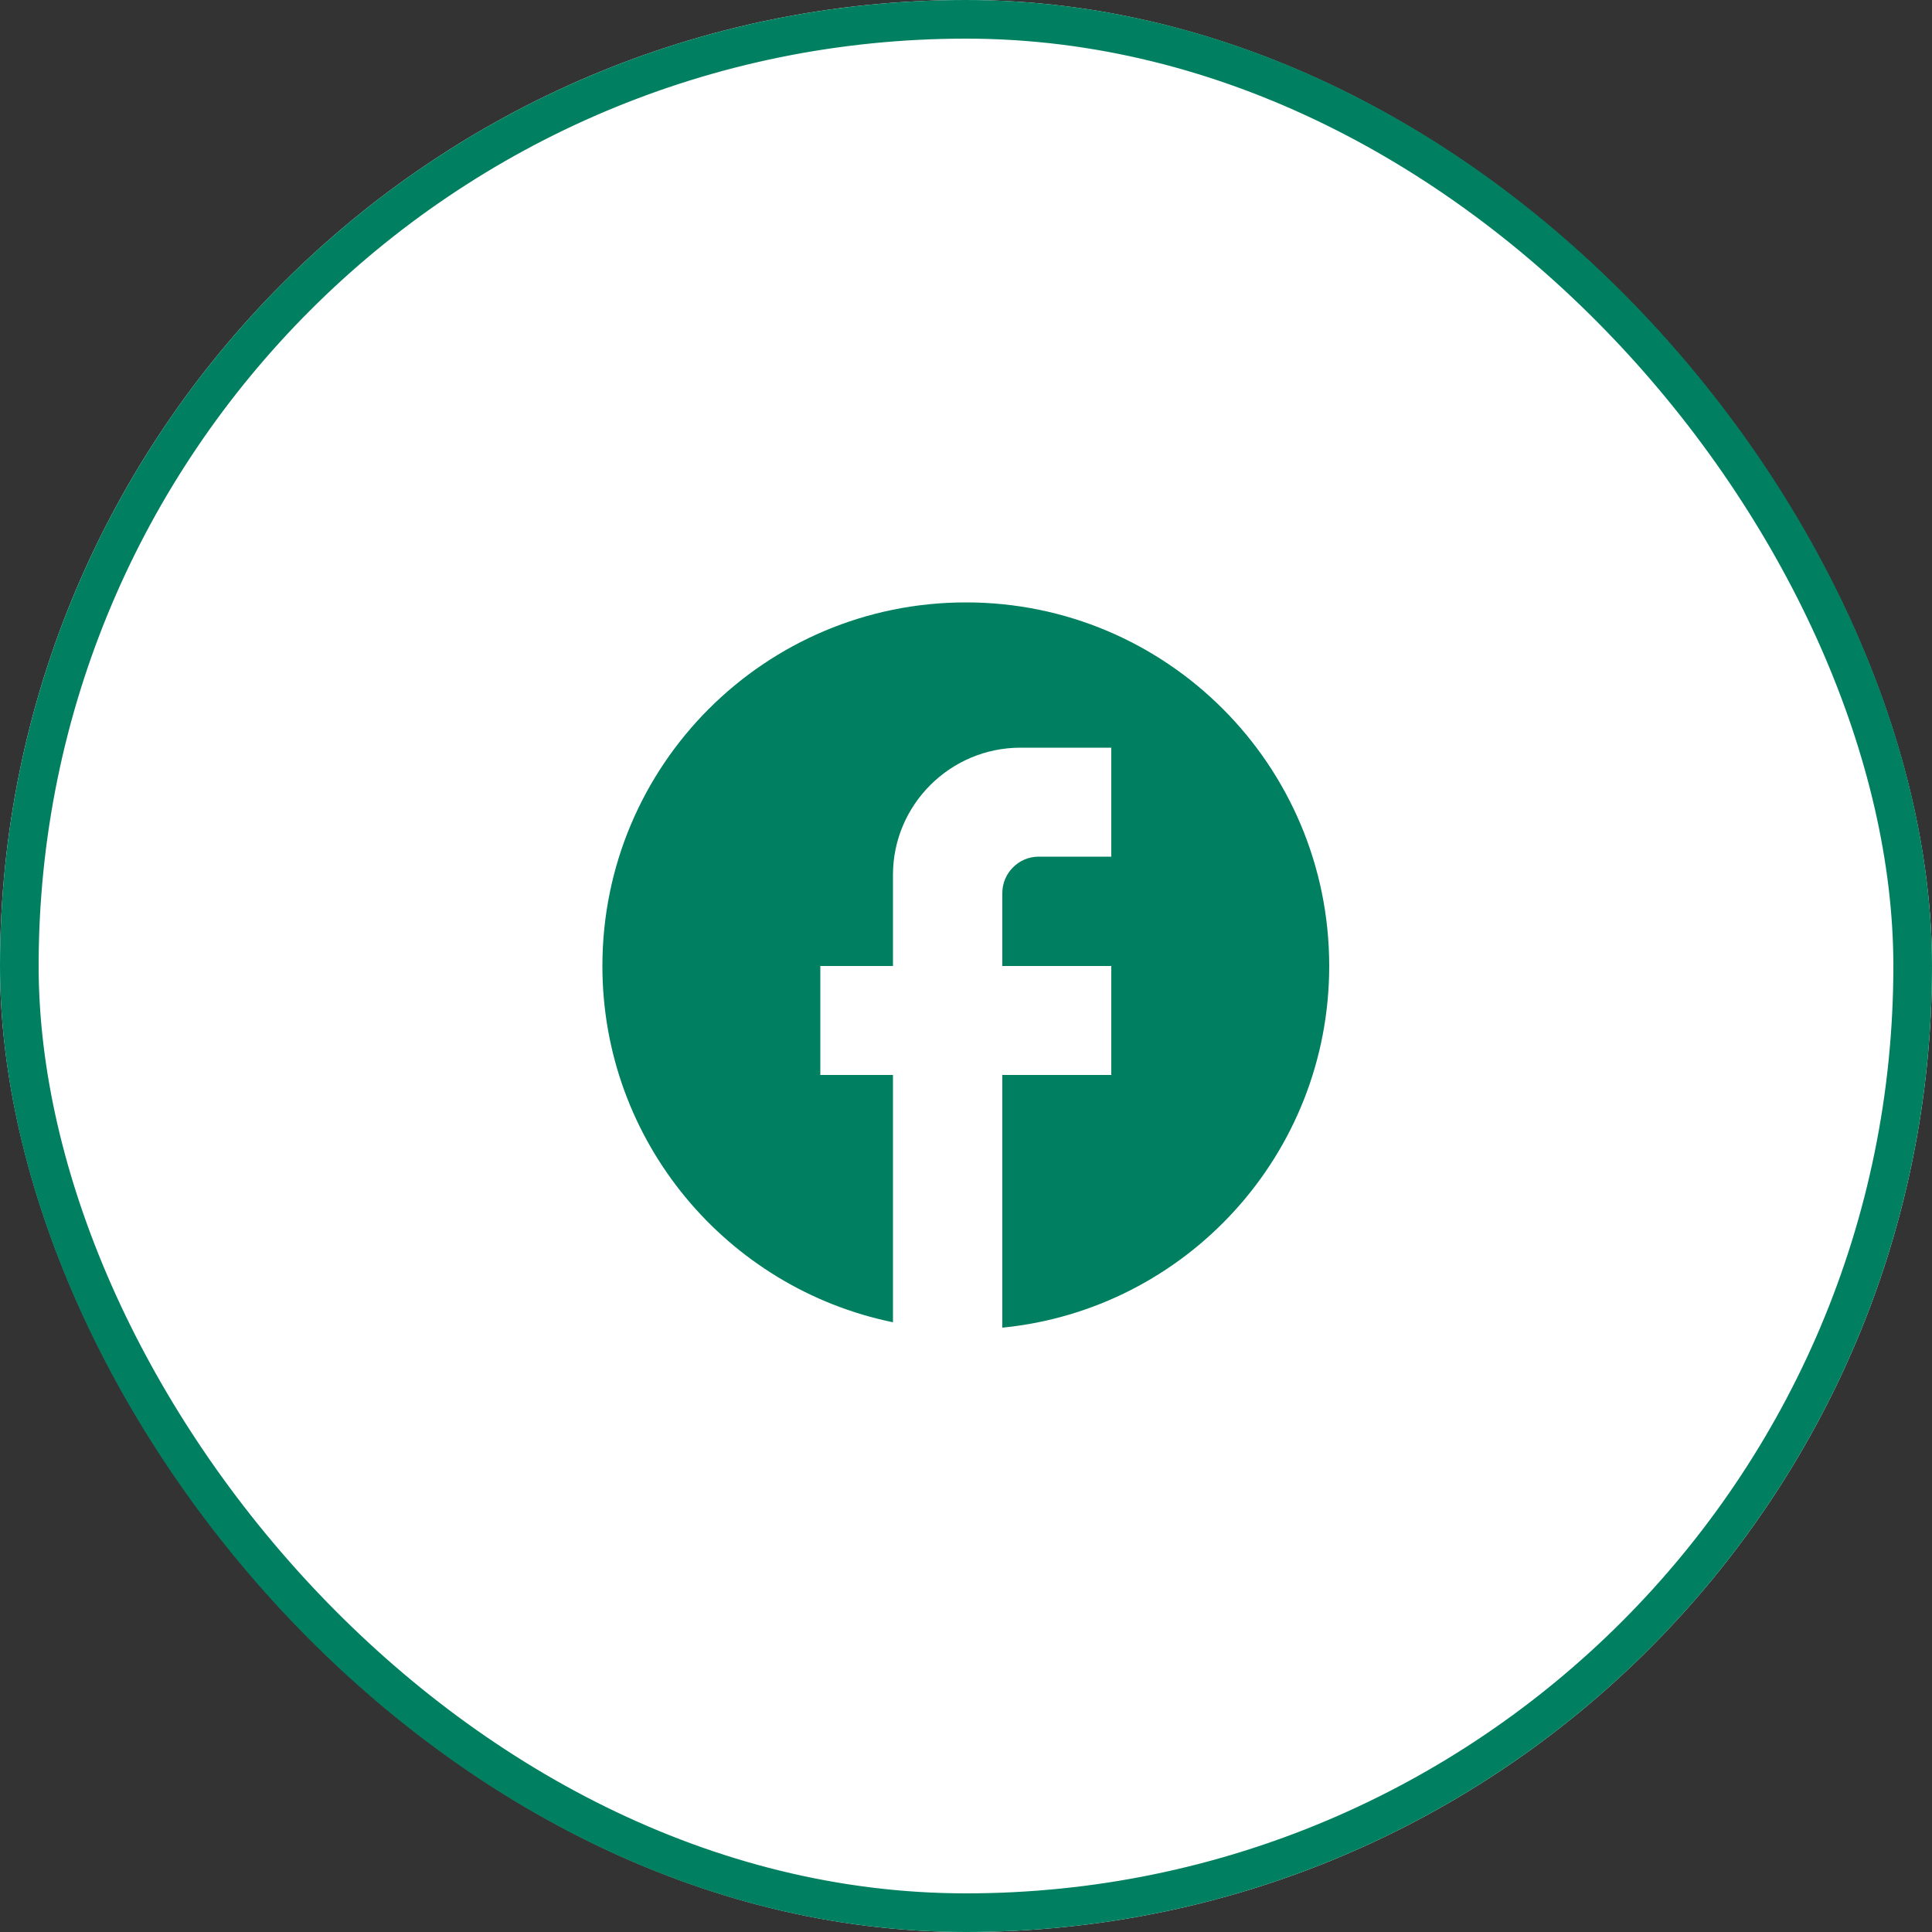 <svg width="50" height="50" viewBox="0 0 50 50" fill="none" xmlns="http://www.w3.org/2000/svg" xmlns:xlink="http://www.w3.org/1999/xlink">
	<rect x="0" y="0" width="50" height="50" fill="#333333" stroke="none"/>
	<desc>
			Created with Pixso.
	</desc>
	<defs>
		<clipPath id="clip912_9619">
			<rect id="ic:baseline-facebook" width="22.581" height="22.581" transform="translate(13.71 13.709)" fill="white" fill-opacity="0"/>
		</clipPath>
	</defs>
	<rect id="Rectangle 172" rx="25" width="50" height="50" fill="#FFFFFF" fill-opacity="1"/>
	<rect id="Rectangle 172" x="0.5" y="0.5" rx="24.5" width="49" height="49" stroke="#008060" stroke-opacity="1" stroke-width="1"/>
	<rect id="ic:baseline-facebook" width="22.581" height="22.581" transform="translate(13.71 13.709)" fill="#FFFFFF" fill-opacity="0"/>
	<g clip-path="url(#clip912_9619)">
		<path id="Vector" d="M34.4 25C34.4 19.8 30.19 15.59 25 15.59C19.8 15.59 15.59 19.8 15.59 25C15.59 29.55 18.82 33.34 23.11 34.22L23.11 27.82L21.23 27.82L21.23 25L23.11 25L23.11 22.64C23.11 20.83 24.59 19.35 26.41 19.35L28.76 19.35L28.76 22.17L26.88 22.17C26.36 22.17 25.94 22.6 25.94 23.11L25.94 25L28.76 25L28.76 27.82L25.94 27.82L25.94 34.36C30.69 33.89 34.4 29.88 34.4 25Z" fill="#008060" fill-opacity="1" fill-rule="nonzero"/>
	</g>
</svg>
